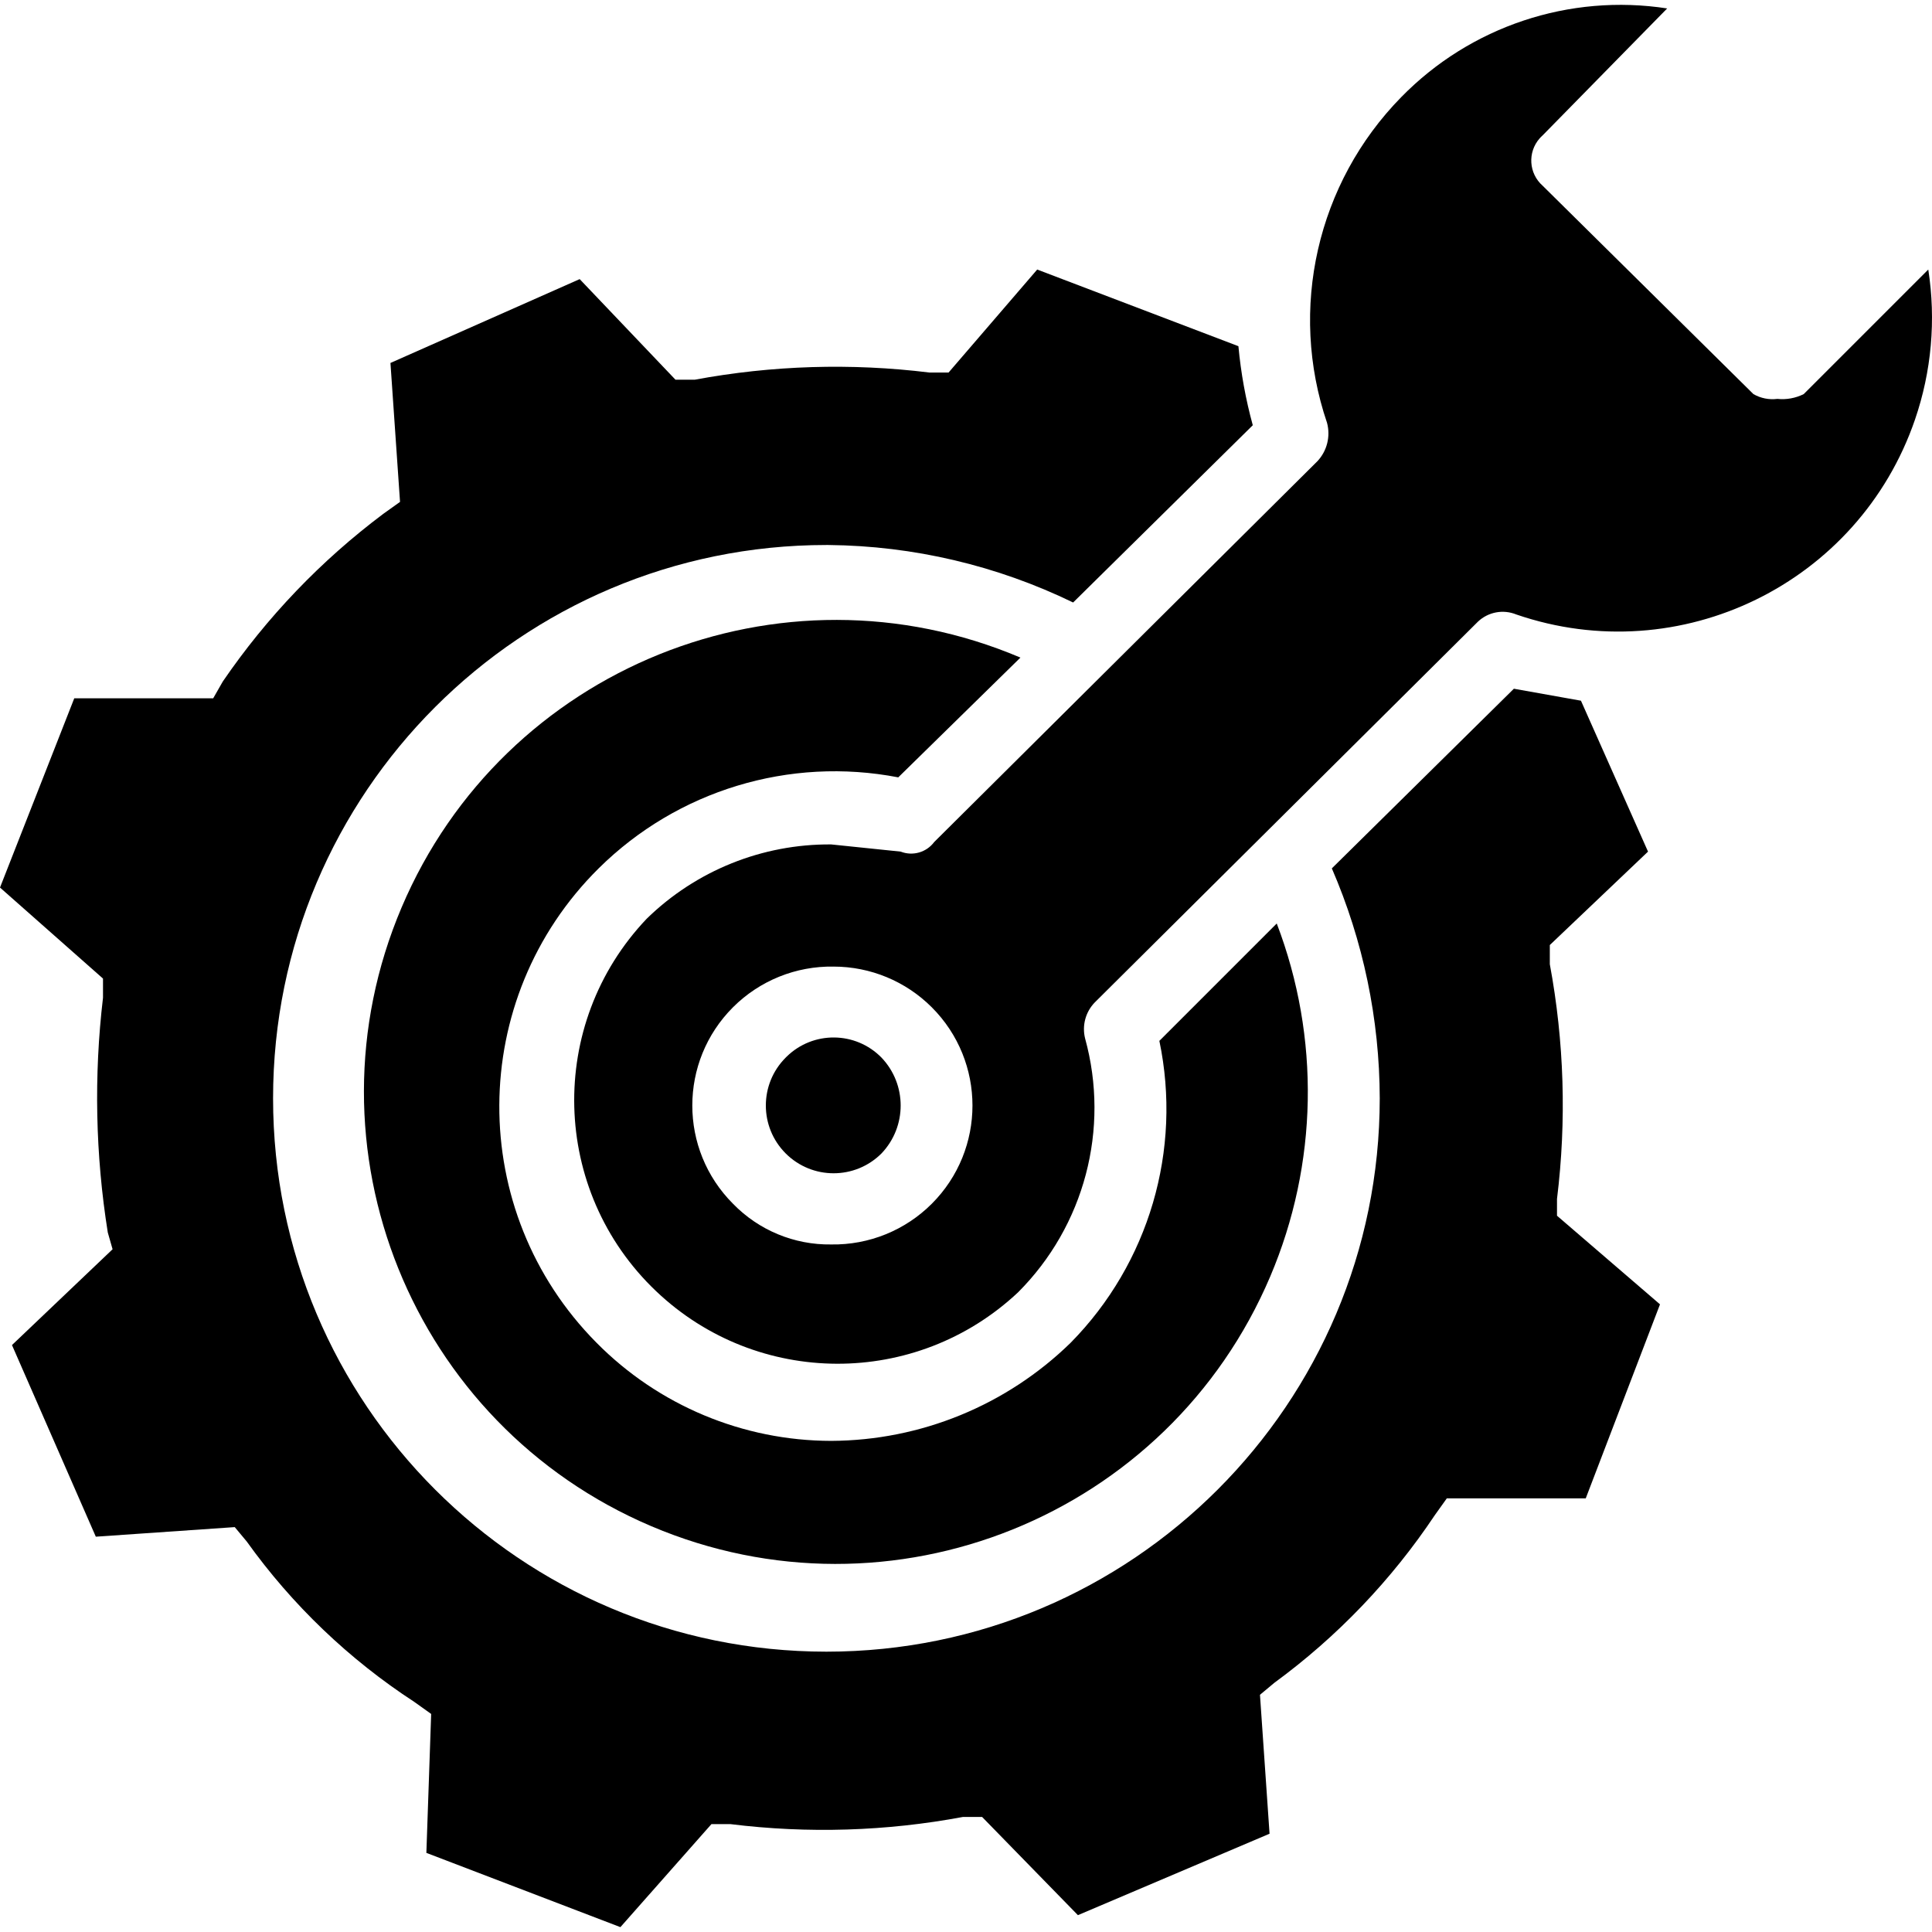 <?xml version="1.0" encoding="iso-8859-1"?>
<!-- Generator: Adobe Illustrator 19.0.0, SVG Export Plug-In . SVG Version: 6.00 Build 0)  -->
<svg version="1.1" id="Capa_1" xmlns="http://www.w3.org/2000/svg" xmlns:xlink="http://www.w3.org/1999/xlink" x="0px" y="0px"
	 viewBox="0 0 421.382 421.382" style="enable-background:new 0 0 421.382 421.382;" xml:space="preserve">
<g>
	<g>
		<g>
			<path d="M181.29,314.265c-19.241-0.022-37.675-7.734-51.2-21.42c-28.433-28.694-28.221-75.005,0.473-103.439
				c17.167-17.01,41.627-24.443,65.356-19.859l26.645-26.122c-52.318-22.224-112.746,2.172-134.97,54.49
				c-22.224,52.318,2.172,112.746,54.49,134.97c52.318,22.224,112.746-2.172,134.97-54.49c10.412-24.51,10.918-52.102,1.412-76.978
				l-25.6,25.6c4.981,23.795-2.275,48.505-19.331,65.829C219.561,306.497,200.825,314.179,181.29,314.265z"/>
			<path d="M339.592,261.498c2.102-17.046,1.574-34.314-1.567-51.2v-4.18l21.42-20.376l-14.629-32.914l-14.629-2.612L290.482,189.4
				c6.855,15.835,10.411,32.9,10.449,50.155c-0.001,66.653-54.034,120.685-120.687,120.685
				c-66.653-0.001-120.685-54.034-120.685-120.687s54.034-120.685,120.687-120.685c0.174,0,0.348,0,0.521,0.001
				c18.472,0.186,36.673,4.469,53.29,12.539l39.184-38.661c-1.548-5.644-2.597-11.413-3.135-17.241L226.22,58.788L206.89,81.253
				h-4.18c-17.046-2.102-34.314-1.574-51.2,1.567h-4.18l-20.898-21.943L85.159,79.163l2.09,30.302l-3.657,2.612
				c-13.591,10.192-25.417,22.547-35.004,36.571l-2.09,3.657H16.196L0,193.58l22.465,19.853v4.18
				c-2.008,17.034-1.656,34.263,1.045,51.2l1.045,3.657L2.612,293.367l18.286,41.796l30.302-2.09l2.612,3.135
				c9.908,13.84,22.311,25.711,36.571,35.004l3.657,2.612l-1.045,30.302l42.318,16.196l19.853-22.465h4.18
				c16.872,2.09,33.966,1.561,50.678-1.567h4.18l20.898,21.42l41.796-17.763l-2.09-30.302l3.135-2.612
				c13.719-10.047,25.567-22.426,35.004-36.571l2.612-3.657h30.302l16.196-42.318l-22.465-19.331L339.592,261.498z"/>
			<path d="M420.571,58.788l-27.167,27.167c-1.777,0.888-3.771,1.25-5.747,1.045c-1.809,0.231-3.644-0.136-5.224-1.045
				l-45.976-45.453c-3.03-2.672-3.32-7.294-0.648-10.324c0.202-0.229,0.419-0.446,0.648-0.648l27.167-27.69
				c-21.317-3.286-42.91,3.912-57.992,19.331c-18.382,18.726-24.647,46.211-16.196,71.053c0.792,2.96,0.002,6.12-2.09,8.359
				l-83.592,83.069c-1.689,2.265-4.684,3.121-7.314,2.09l-15.151-1.567c-15.021-0.118-29.48,5.703-40.229,16.196
				c-21.871,23.001-20.955,59.377,2.046,81.248c22.083,20.998,56.716,21.109,78.934,0.254c14.481-14.486,20.067-35.632,14.629-55.38
				c-0.702-2.798,0.088-5.76,2.09-7.837l83.592-83.069c2.236-2.12,5.507-2.734,8.359-1.567
				c35.749,12.278,74.683-6.749,86.961-42.498C421.282,81.008,422.277,69.773,420.571,58.788z M203.233,262.543
				c-5.807,5.813-13.727,9.019-21.943,8.882c-8.059,0.116-15.808-3.097-21.42-8.882c-11.833-11.835-11.831-31.021,0.004-42.854
				c5.809-5.808,13.726-9.008,21.939-8.869c8.035,0.003,15.74,3.198,21.42,8.882C215.058,231.534,215.058,250.711,203.233,262.543z"
				/>
			<path d="M171.574,230.462c-0.071,0.07-0.141,0.14-0.211,0.211c-5.771,5.771-5.771,15.127,0,20.898s15.127,5.771,20.898,0
				c5.573-5.851,5.573-15.047,0-20.898C186.607,224.903,177.345,224.808,171.574,230.462z"/>
		</g>
	</g>
</g>
<g>
</g>
<g>
</g>
<g>
</g>
<g>
</g>
<g>
</g>
<g>
</g>
<g>
</g>
<g>
</g>
<g>
</g>
<g>
</g>
<g>
</g>
<g>
</g>
<g>
</g>
<g>
</g>
<g>
</g>
</svg>
